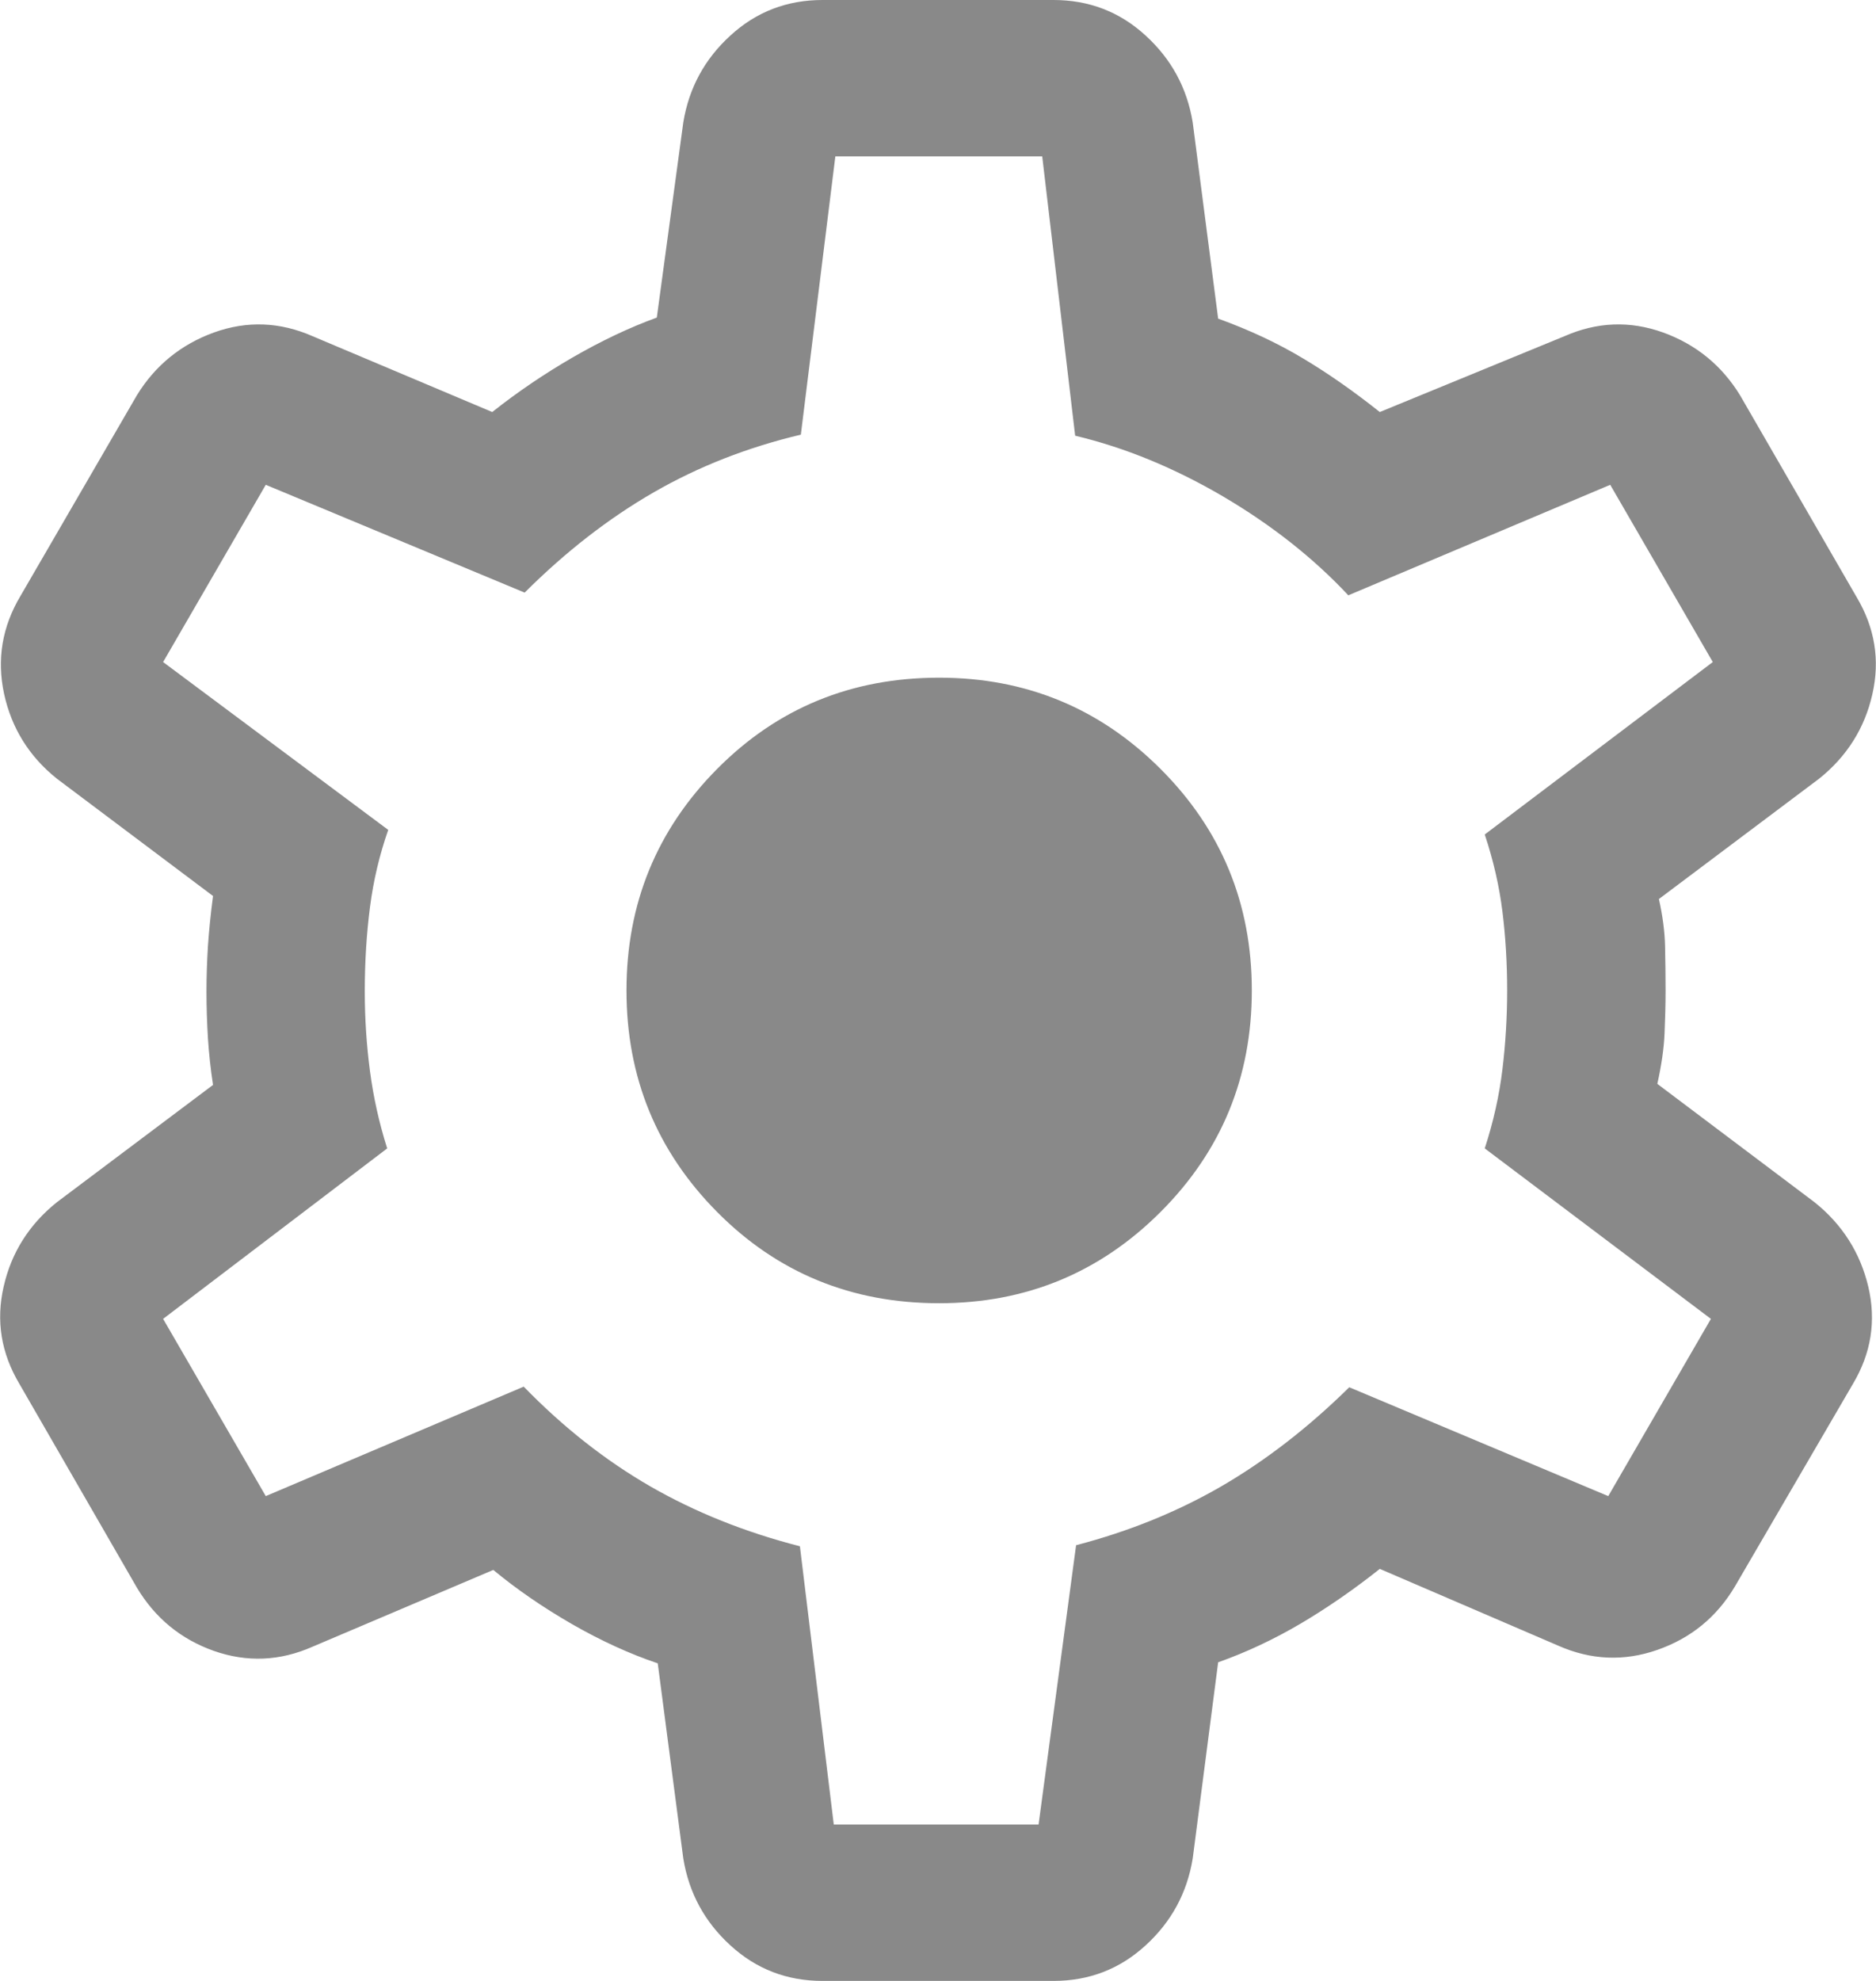 <svg width="18" height="19" viewBox="0 0 18 19" fill="none" xmlns="http://www.w3.org/2000/svg">
<g clip-path="url(#clip0_1046_1942)">
<path d="M7.892 19C7.551 19 7.257 18.887 7.009 18.66C6.761 18.434 6.61 18.156 6.556 17.825L6.311 15.954C6.044 15.864 5.769 15.739 5.487 15.577C5.206 15.415 4.955 15.242 4.733 15.058L3 15.794C2.686 15.933 2.37 15.946 2.053 15.835C1.736 15.723 1.489 15.521 1.313 15.227L0.186 13.273C0.011 12.979 -0.04 12.669 0.035 12.341C0.109 12.014 0.28 11.744 0.546 11.531L2.044 10.406C2.021 10.257 2.005 10.108 1.995 9.958C1.986 9.808 1.981 9.658 1.981 9.509C1.981 9.367 1.986 9.223 1.995 9.076C2.005 8.929 2.021 8.769 2.044 8.594L0.546 7.469C0.28 7.256 0.111 6.985 0.039 6.654C-0.032 6.323 0.021 6.011 0.196 5.717L1.313 3.792C1.489 3.505 1.736 3.304 2.053 3.189C2.37 3.075 2.686 3.087 3 3.225L4.723 3.952C4.964 3.761 5.222 3.586 5.495 3.428C5.769 3.27 6.038 3.142 6.302 3.046L6.556 1.175C6.61 0.844 6.761 0.566 7.009 0.34C7.257 0.113 7.551 0 7.892 0H10.108C10.449 0 10.743 0.113 10.991 0.34C11.239 0.566 11.39 0.844 11.444 1.175L11.688 3.056C11.989 3.165 12.26 3.292 12.503 3.438C12.746 3.583 12.991 3.755 13.239 3.952L15.01 3.225C15.324 3.087 15.639 3.075 15.957 3.189C16.274 3.304 16.52 3.505 16.696 3.792L17.814 5.727C17.989 6.021 18.04 6.331 17.965 6.659C17.891 6.986 17.72 7.256 17.454 7.469L15.917 8.623C15.953 8.784 15.973 8.935 15.976 9.076C15.979 9.216 15.981 9.358 15.981 9.5C15.981 9.636 15.977 9.774 15.971 9.915C15.965 10.055 15.942 10.215 15.902 10.396L17.41 11.531C17.676 11.744 17.848 12.014 17.926 12.341C18.003 12.669 17.954 12.979 17.779 13.273L16.646 15.217C16.471 15.511 16.223 15.713 15.902 15.825C15.582 15.937 15.264 15.923 14.95 15.784L13.239 15.048C12.991 15.245 12.738 15.42 12.481 15.572C12.223 15.724 11.959 15.848 11.688 15.944L11.444 17.825C11.39 18.156 11.239 18.434 10.991 18.66C10.743 18.887 10.449 19 10.108 19H7.892ZM8 17.5H9.965L10.325 14.821C10.835 14.688 11.302 14.498 11.724 14.253C12.146 14.007 12.554 13.692 12.946 13.306L15.431 14.35L16.416 12.65L14.246 11.015C14.33 10.757 14.386 10.503 14.416 10.254C14.446 10.005 14.461 9.754 14.461 9.5C14.461 9.24 14.446 8.988 14.416 8.746C14.386 8.504 14.33 8.256 14.246 8.004L16.434 6.35L15.45 4.65L12.937 5.71C12.602 5.352 12.201 5.036 11.734 4.761C11.266 4.487 10.794 4.293 10.316 4.179L10 1.5H8.015L7.684 4.169C7.174 4.29 6.703 4.474 6.271 4.723C5.839 4.972 5.427 5.292 5.034 5.684L2.55 4.65L1.565 6.35L3.725 7.96C3.642 8.197 3.583 8.444 3.55 8.7C3.517 8.956 3.5 9.226 3.5 9.509C3.5 9.77 3.517 10.025 3.55 10.275C3.583 10.525 3.638 10.772 3.715 11.015L1.565 12.65L2.55 14.35L5.025 13.3C5.404 13.69 5.81 14.009 6.242 14.258C6.674 14.506 7.152 14.697 7.675 14.831L8 17.5ZM9.011 12.5C9.843 12.5 10.552 12.208 11.136 11.624C11.72 11.04 12.011 10.332 12.011 9.5C12.011 8.668 11.72 7.96 11.136 7.376C10.552 6.792 9.843 6.5 9.011 6.5C8.169 6.5 7.459 6.792 6.88 7.376C6.301 7.96 6.011 8.668 6.011 9.5C6.011 10.332 6.301 11.04 6.88 11.624C7.459 12.208 8.169 12.5 9.011 12.5Z" fill="#898989"/>
</g>
<defs>
<clipPath id="clip0_1046_1942">
<rect width="18" height="19" fill="white"/>
</clipPath>
</defs>
</svg>
